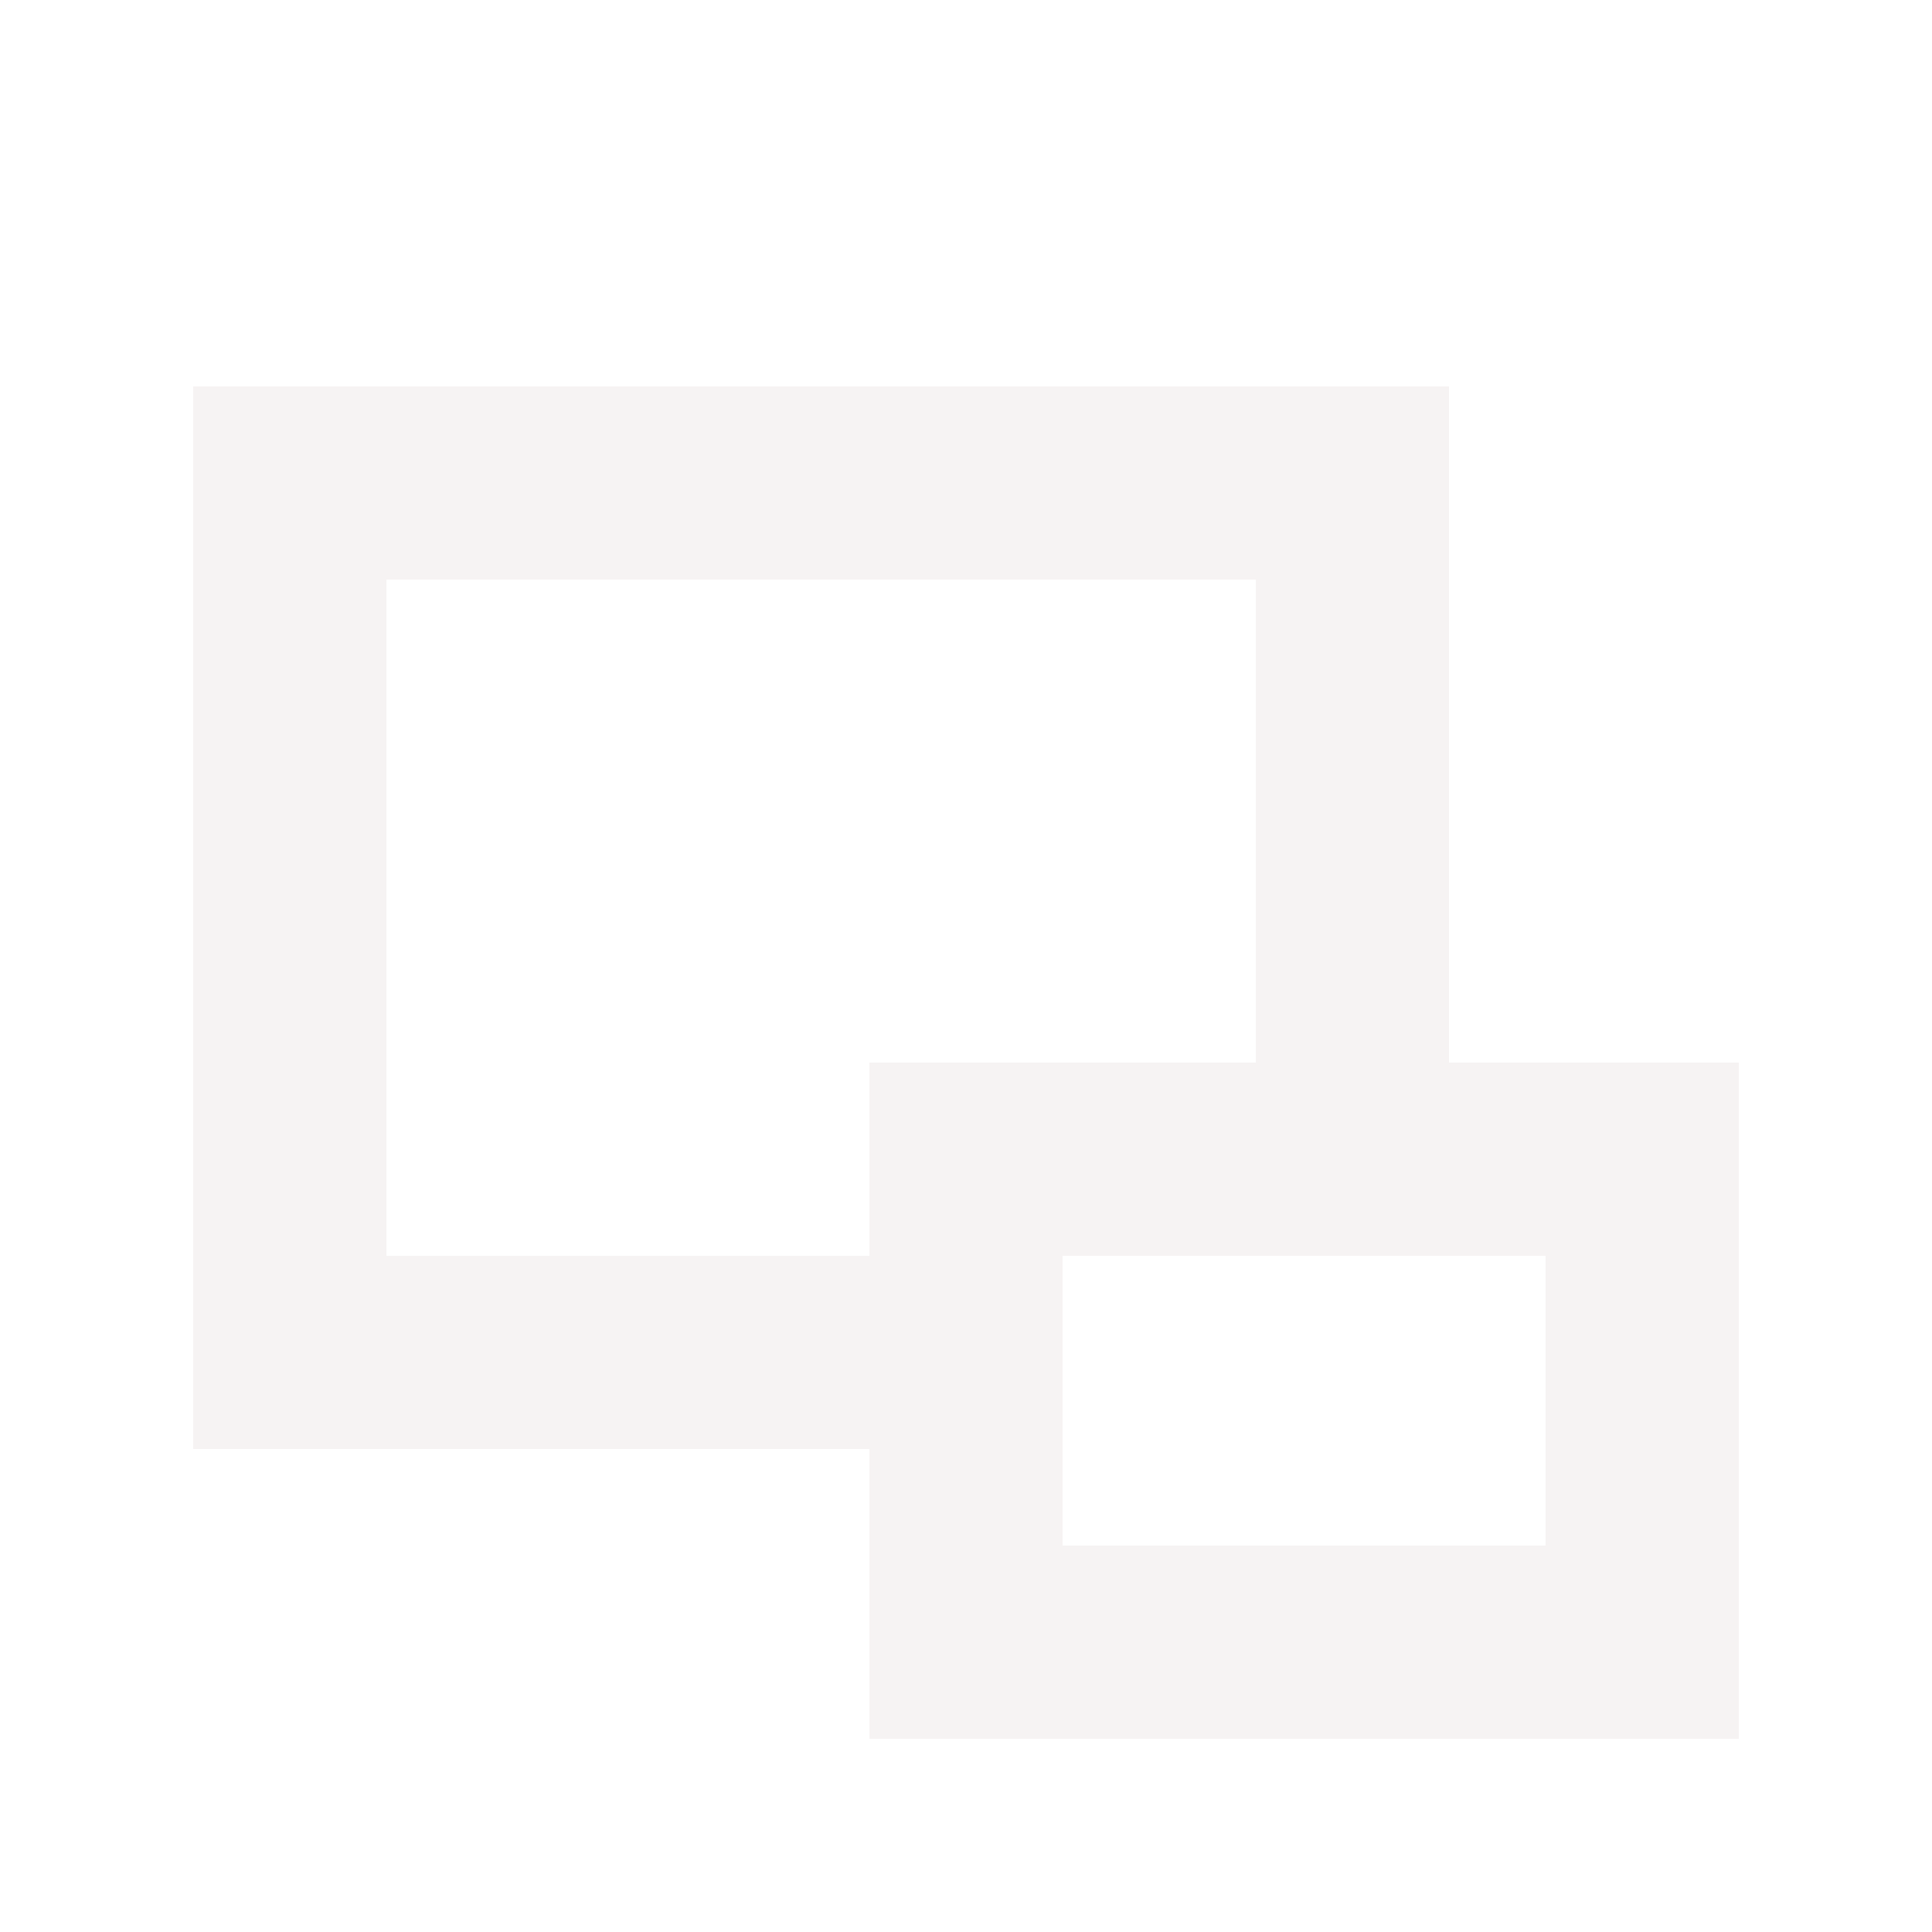 <?xml version="1.0" encoding="UTF-8" standalone="no"?>
<svg
   xmlns:dc="http://purl.org/dc/elements/1.1/"
   xmlns:cc="http://creativecommons.org/ns#"
   xmlns:rdf="http://www.w3.org/1999/02/22-rdf-syntax-ns#"
   xmlns:svg="http://www.w3.org/2000/svg"
   xmlns="http://www.w3.org/2000/svg"
   xmlns:sodipodi="http://sodipodi.sourceforge.net/DTD/sodipodi-0.dtd"
   xmlns:inkscape="http://www.inkscape.org/namespaces/inkscape"
   inkscape:version="1.0beta2 (2b71d25, 2019-12-03)"
   sodipodi:docname="magnify-rtl.svg"
   id="svg16"
   version="1.1"
   height="20"
   width="20">
  <defs
     id="defs20" />
  <sodipodi:namedview
     inkscape:current-layer="svg16"
     inkscape:window-maximized="0"
     inkscape:window-y="23"
     inkscape:window-x="0"
     inkscape:cy="10"
     inkscape:cx="10"
     inkscape:zoom="39.9"
     showgrid="false"
     id="namedview18"
     inkscape:window-height="903"
     inkscape:window-width="1657"
     inkscape:pageshadow="2"
     inkscape:pageopacity="0"
     guidetolerance="10"
     gridtolerance="10"
     objecttolerance="10"
     borderopacity="1"
     inkscape:document-rotation="0"
     bordercolor="#666666"
     pagecolor="#ffffff" />
  <g
     id="g14"
     opacity=".33">
    <path
       inkscape:connector-curvature="0"
       style="fill:#e3dbdb"
       id="path10"
       d="m 2,4 v 11 h 8 V 13 H 4 V 6 h 9 v 6 h 2 V 4 Z" />
    <path
       inkscape:connector-curvature="0"
       style="fill:#e3dbdb"
       id="path12"
       d="m 9,11 v 7 h 9 v -7 z m 2,2 h 5 v 3 h -5 z" />
  </g>
</svg>
